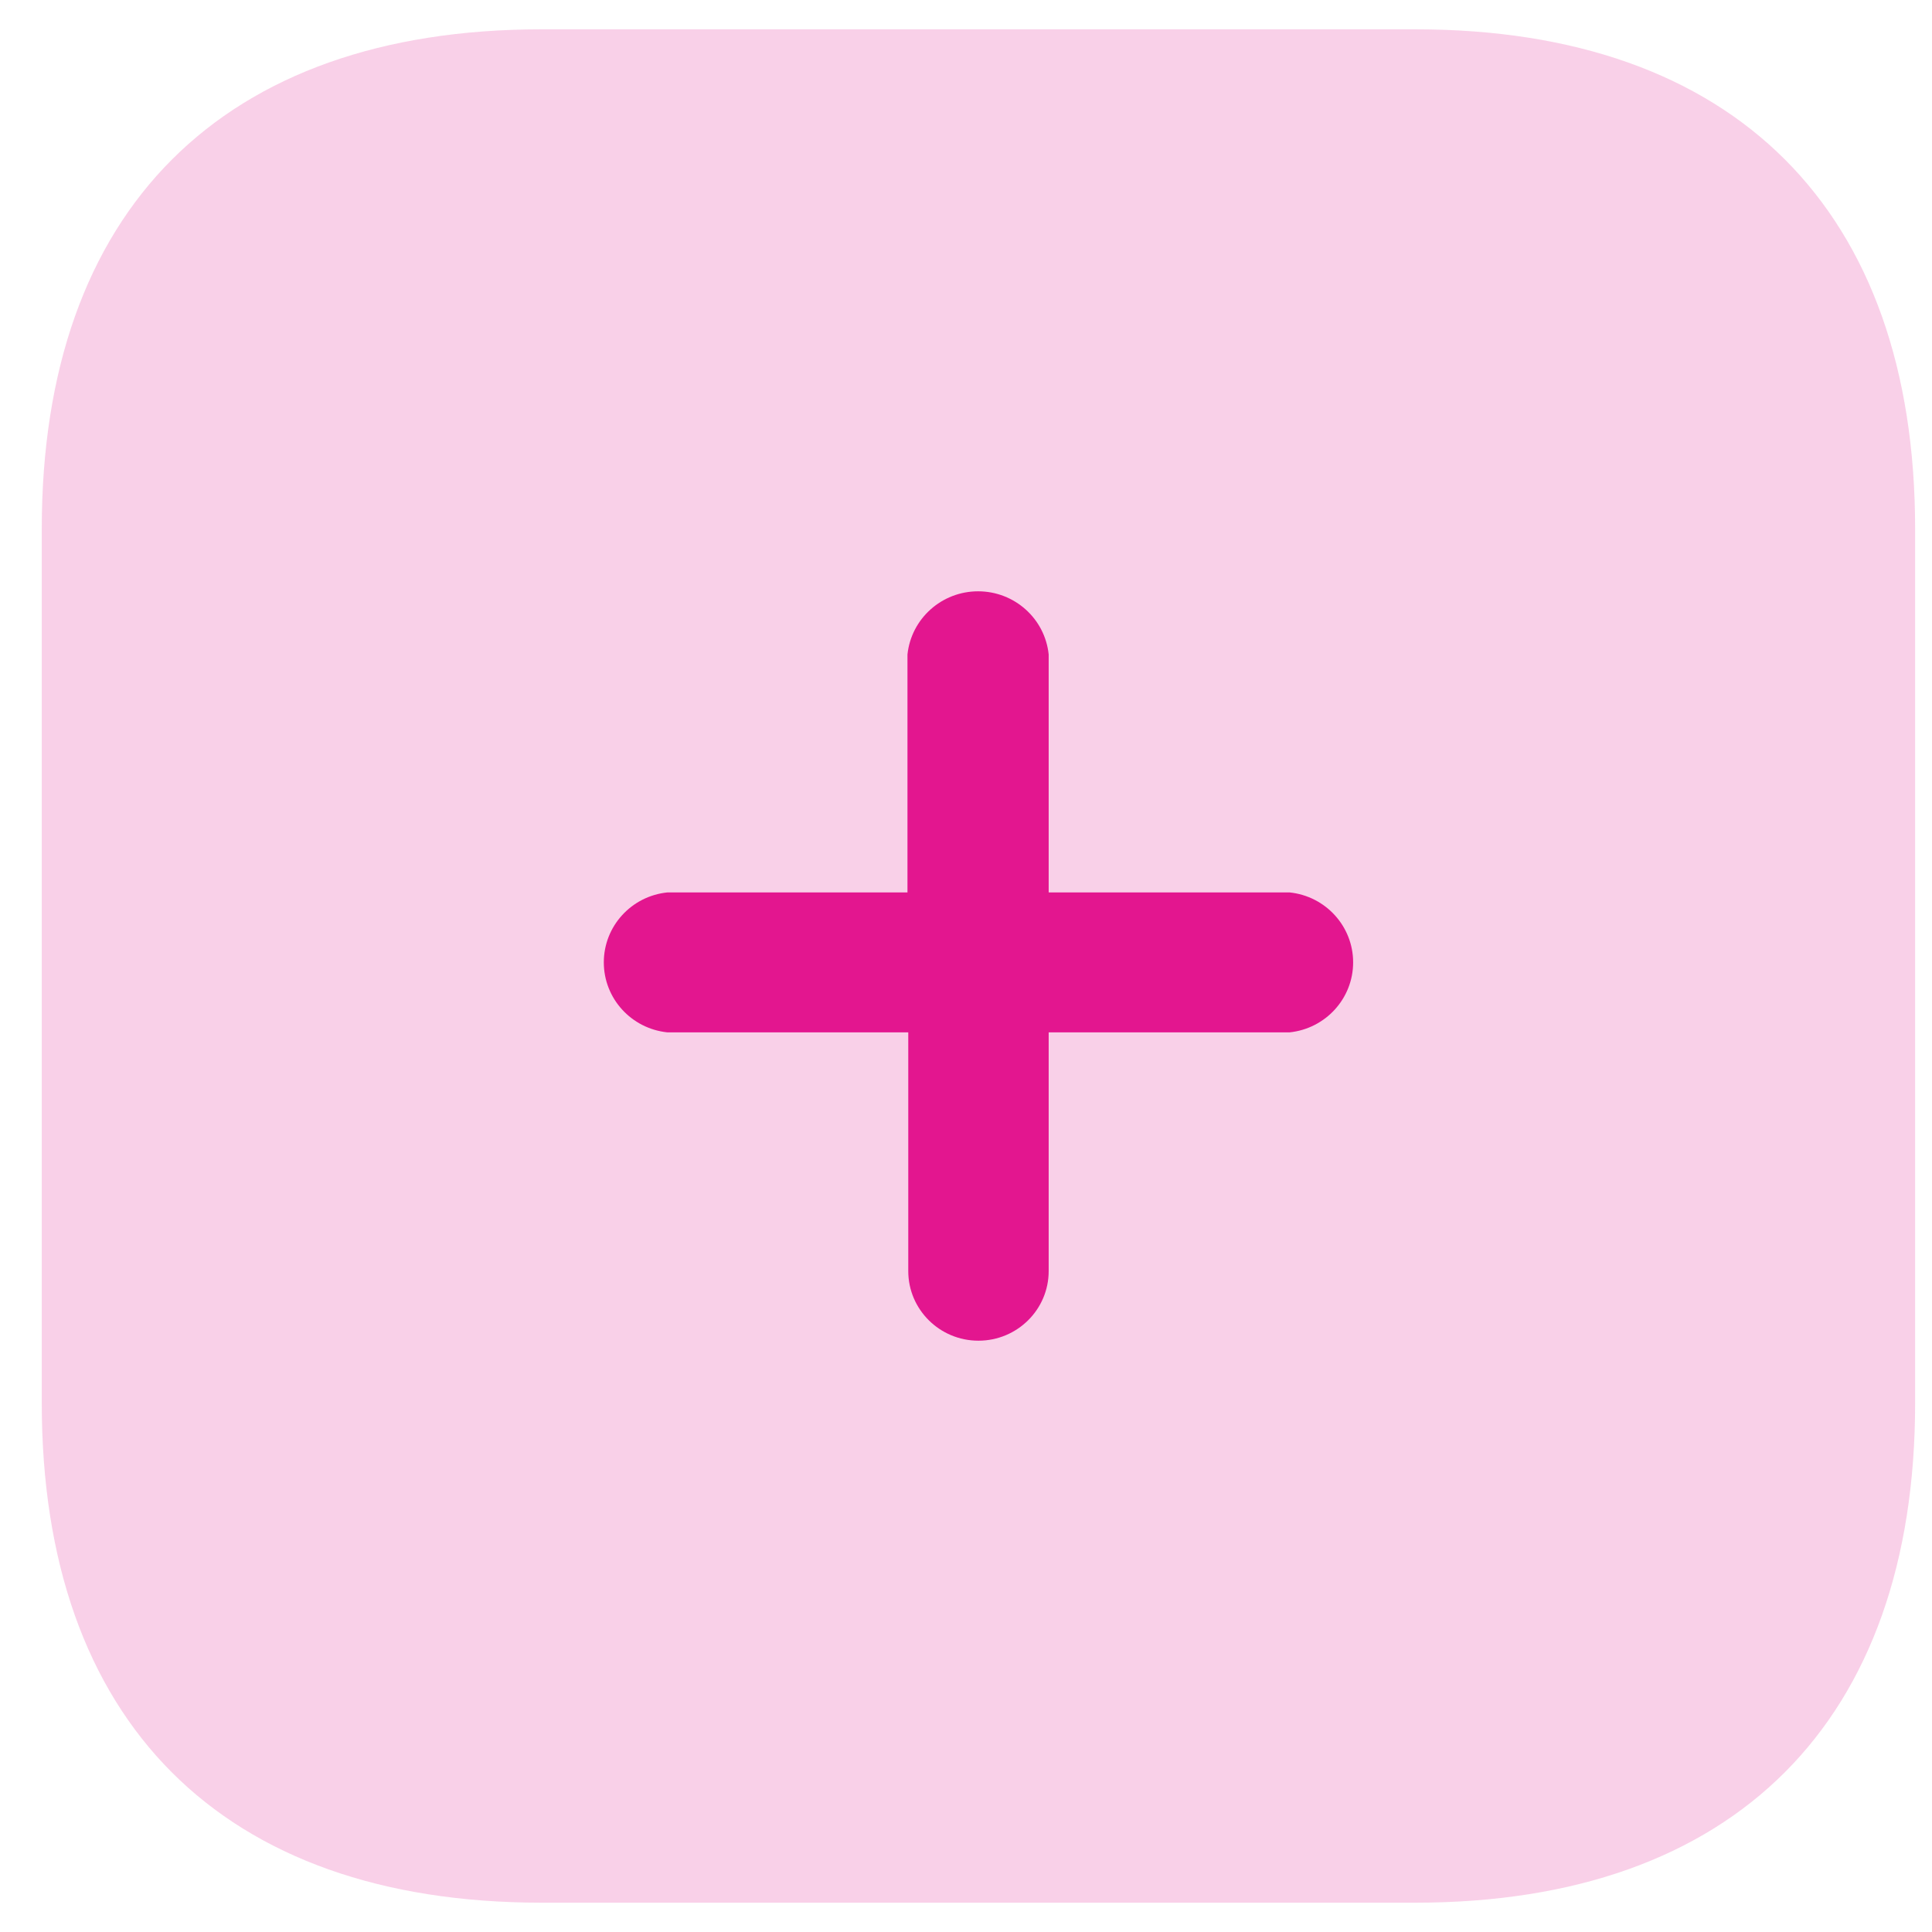 <svg width="34" height="34" viewBox="0 0 34 34" fill="none" xmlns="http://www.w3.org/2000/svg">
<path opacity="0.2" d="M24.912 0.516H9.527C3.915 0.516 0.735 3.696 0.735 9.307V24.693C0.735 30.29 3.9 33.484 9.527 33.484H24.912C30.524 33.484 33.703 30.29 33.703 24.693V9.307C33.703 3.696 30.524 0.516 24.912 0.516Z" fill="#E3168F"/>
<path d="M22.693 18.168H18.455V22.369C18.455 23.045 17.902 23.594 17.219 23.594C16.537 23.594 15.984 23.045 15.984 22.369V18.168H11.746C11.109 18.102 10.626 17.571 10.626 16.936C10.626 16.302 11.109 15.77 11.746 15.705H15.97V11.517C16.037 10.886 16.573 10.406 17.213 10.406C17.853 10.406 18.389 10.886 18.455 11.517V15.705H22.693C23.329 15.77 23.813 16.302 23.813 16.936C23.813 17.571 23.329 18.102 22.693 18.168Z" fill="#E3168F"/>
</svg>
